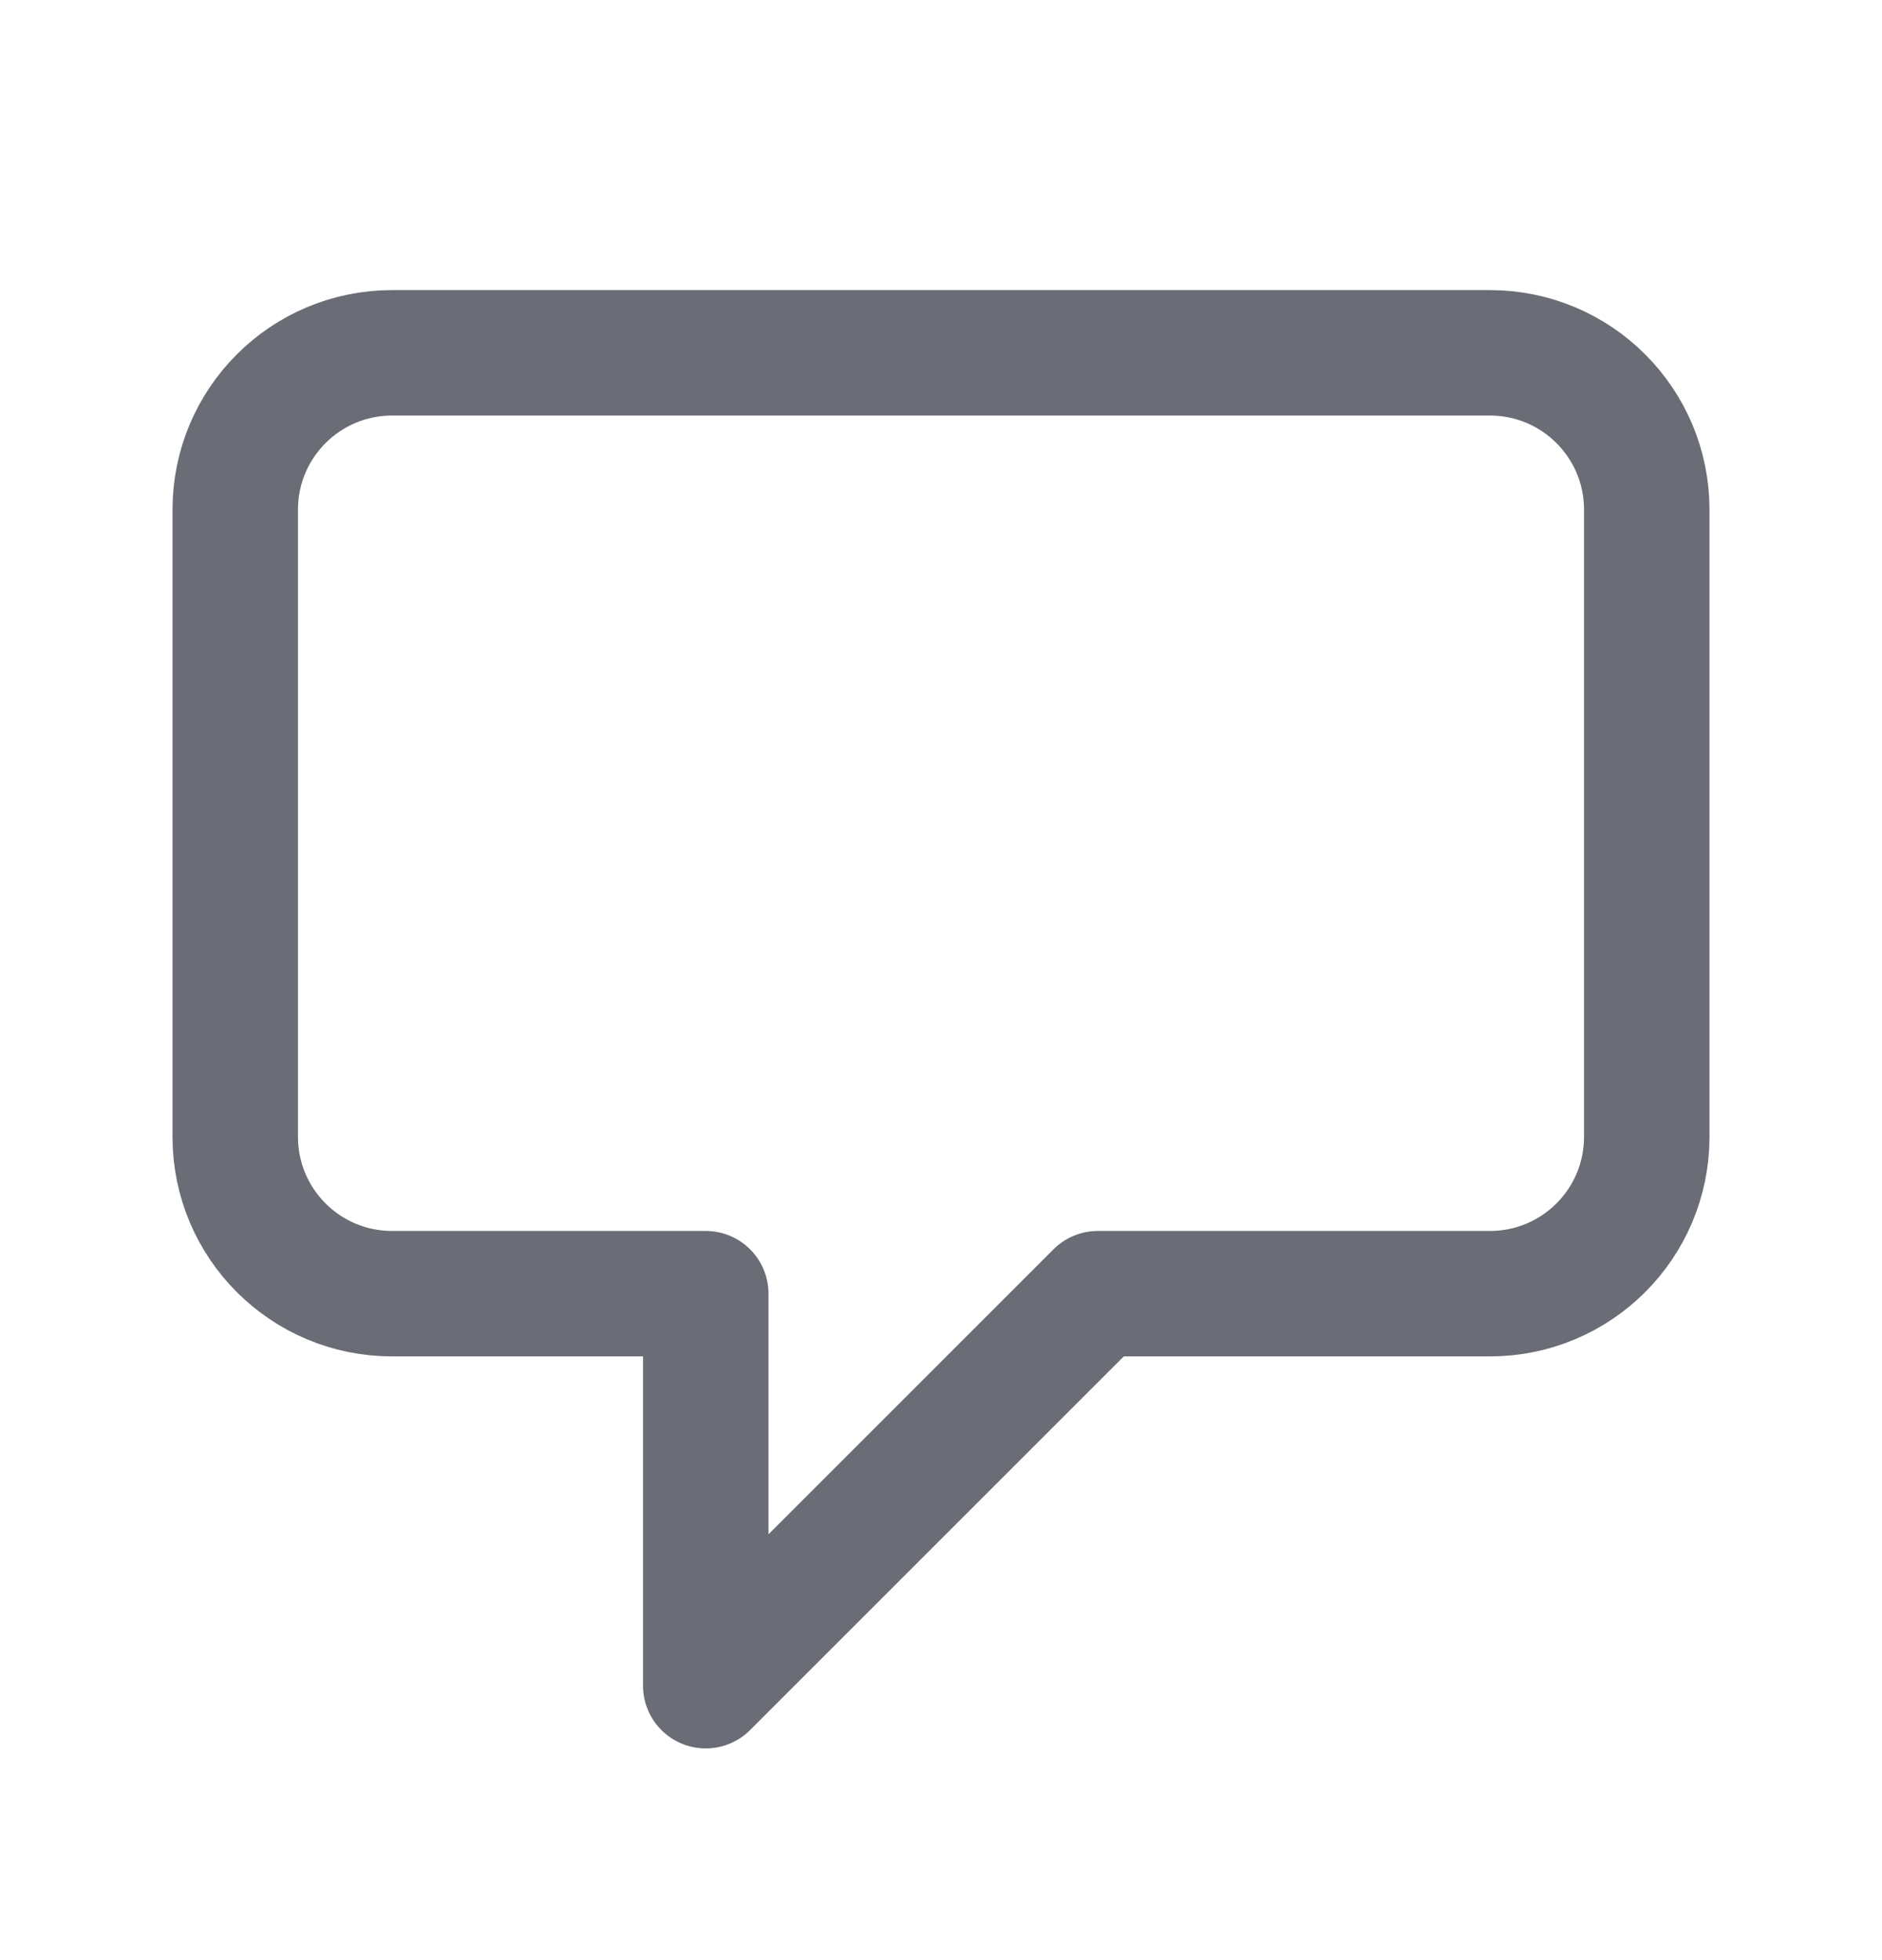 <svg width="24" height="25" viewBox="0 0 24 25" fill="none" xmlns="http://www.w3.org/2000/svg">
<path d="M3 6.5C3 5.395 3.895 4.5 5 4.5H19C20.105 4.5 21 5.395 21 6.5V14.5C21 15.605 20.105 16.5 19 16.5H14L9 21.5V16.5H5C3.895 16.5 3 15.605 3 14.5V6.5Z" stroke="#6A6D76" stroke-width="1.6" stroke-linecap="round" stroke-linejoin="round"/>
</svg>
